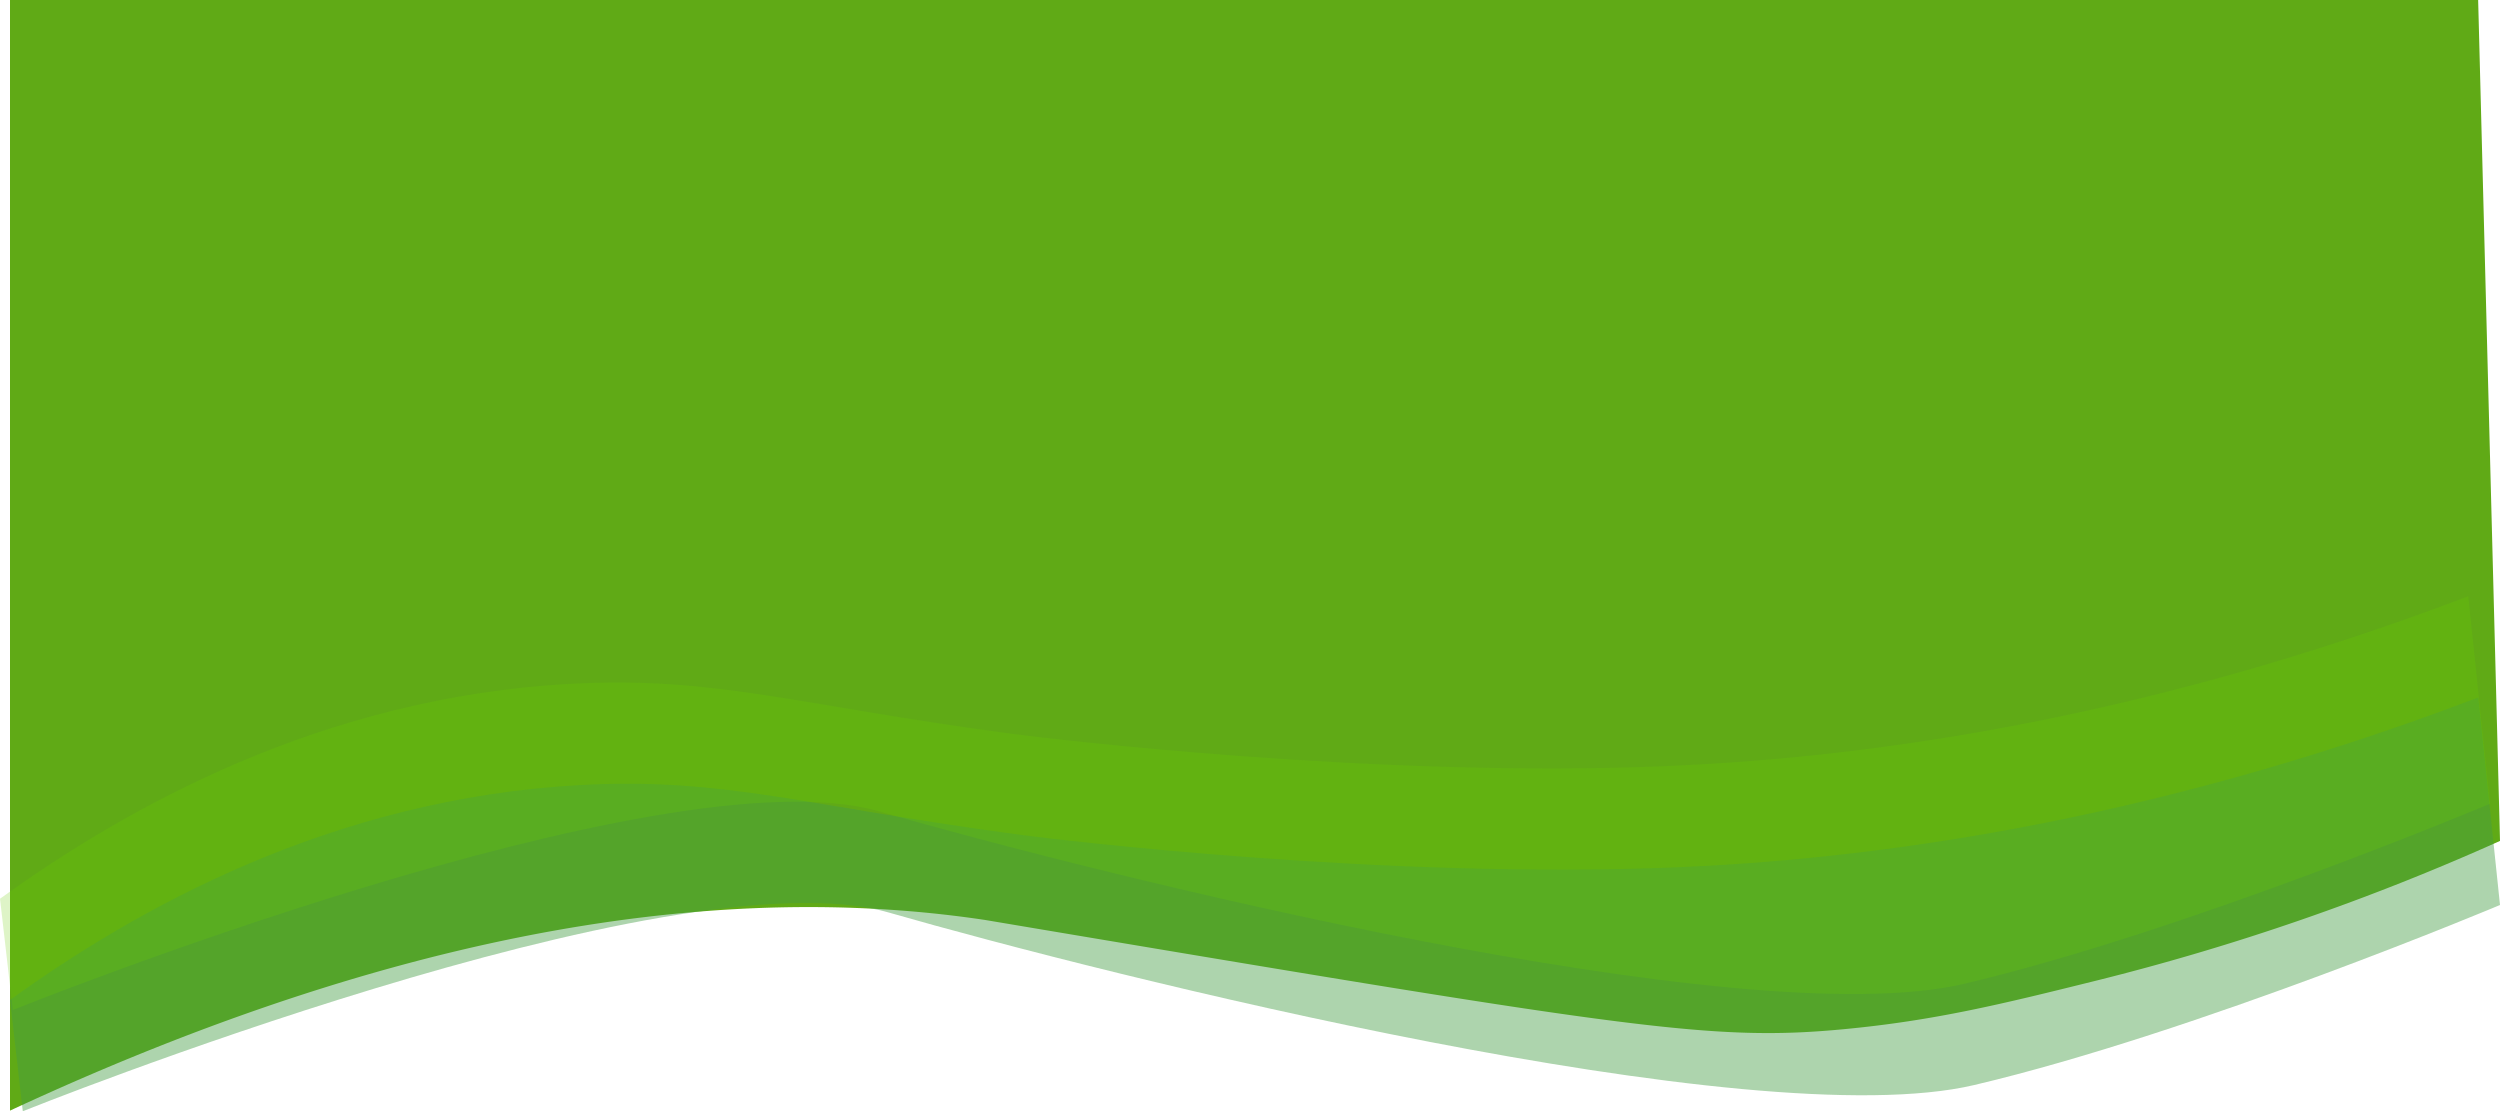<svg xmlns="http://www.w3.org/2000/svg" viewBox="0 0 2000 889"><defs><style>.cls-1{fill:#60aa16;}.cls-2{opacity:0.44;}.cls-3{fill:#449d44;}.cls-4{opacity:0.22;}.cls-5{fill:#68cf00;}</style></defs><title>homeBg1</title><g id="Camada_2" data-name="Camada 2"><path class="cls-1" d="M1964,656.74a1915.94,1915.94,0,0,1-323.94,112c-73.85,18.32-128,31.75-201.57,38.67-103,9.69-168.92-.46-632.46-78.36-54.43-9.15-53.81-9.06-54.51-9.16C581.51,694.53,329.34,706.29-28,872.5V-16H1946.52Z" transform="translate(36 16)"/></g><g id="Camada_3" data-name="Camada 3" class="cls-2"><path class="cls-3" d="M1946.61,542c-270.87,103-494.69,129.92-644.56,136-229.53,9.31-489.39-21.82-520.77-26-171.16-22.79-236.72-46.12-351.95-40C228.6,622.65,71.36,712.35-28,784l10.23,89s519.41-208.83,693-158.92S1365.48,894,1543.5,852,1964,708,1964,708Z" transform="translate(36 16)"/></g><g id="Camada_4" data-name="Camada 4" class="cls-4"><path class="cls-5" d="M1938.61,461c-270.87,103-494.69,129.92-644.56,136-229.53,9.31-489.39-21.82-520.77-26-171.16-22.79-236.72-46.12-351.95-40C220.6,541.65,63.36,631.35-36,703l10.23,89s519.41-208.83,693-158.92S1357.48,813,1535.5,771,1956,627,1956,627Z" transform="translate(36 16)"/></g></svg>